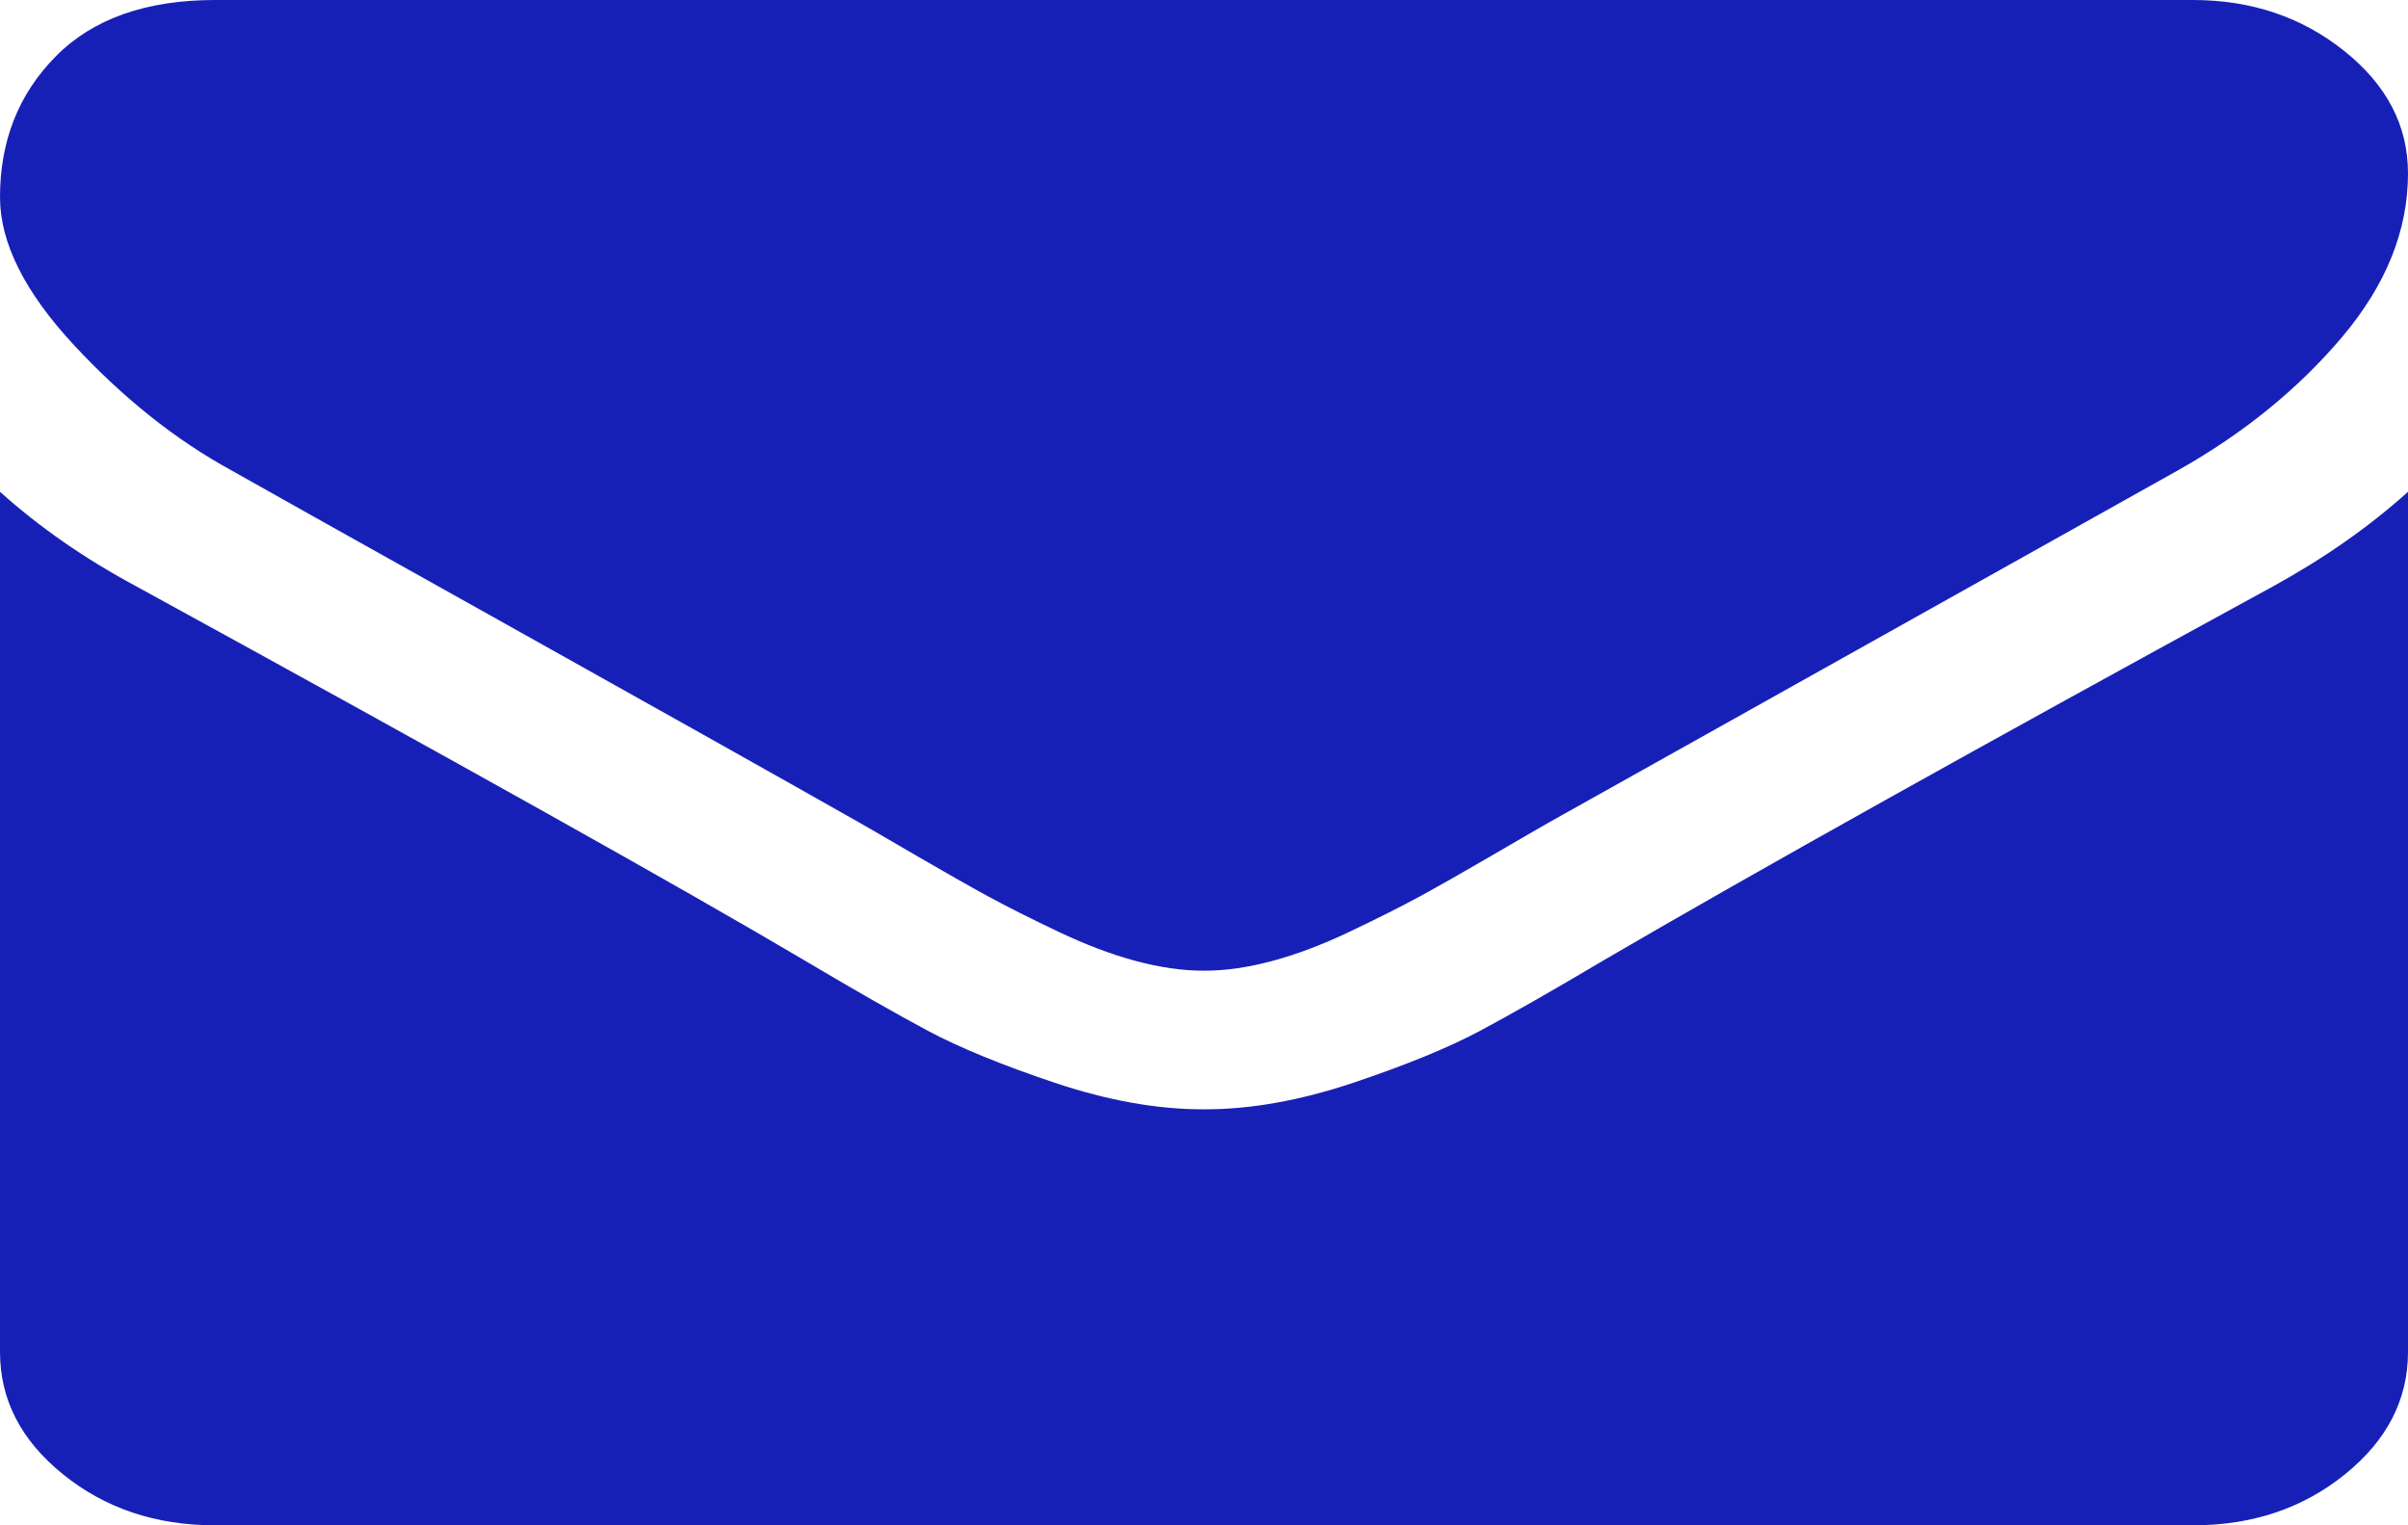 ﻿<?xml version="1.0" encoding="utf-8"?>
<svg version="1.1" xmlns:xlink="http://www.w3.org/1999/xlink" width="30px" height="19px" xmlns="http://www.w3.org/2000/svg">
  <g transform="matrix(1 0 0 1 -40 -6 )">
    <path d="M 28.326 7.3  C 28.962 6.95  29.52 6.558  30 6.126  L 30 16.841  C 30 17.435  29.738 17.943  29.213 18.366  C 28.689 18.789  28.058 19  27.321 19  L 2.679 19  C 1.942 19  1.311 18.789  0.787 18.366  C 0.262 17.943  0 17.435  0 16.841  L 0 6.126  C 0.491 6.567  1.055 6.959  1.691 7.3  C 5.731 9.513  8.504 11.065  10.011 11.956  C 10.647 12.334  11.164 12.628  11.56 12.84  C 11.956 13.051  12.483 13.267  13.142 13.488  C 13.8 13.708  14.414 13.818  14.983 13.818  L 15 13.818  L 15.017 13.818  C 15.586 13.818  16.2 13.708  16.858 13.488  C 17.517 13.267  18.044 13.051  18.44 12.84  C 18.836 12.628  19.353 12.334  19.989 11.956  C 21.886 10.849  24.665 9.298  28.326 7.3  Z M 29.205 0.634  C 29.735 1.057  30 1.565  30 2.159  C 30 2.87  29.727 3.549  29.18 4.197  C 28.633 4.844  27.952 5.398  27.137 5.857  C 22.941 8.205  20.329 9.666  19.302 10.242  C 19.191 10.305  18.954 10.442  18.591 10.654  C 18.228 10.865  17.927 11.036  17.687 11.167  C 17.447 11.297  17.157 11.443  16.816 11.605  C 16.476 11.767  16.155 11.888  15.854 11.969  C 15.552 12.05  15.273 12.091  15.017 12.091  L 15 12.091  L 14.983 12.091  C 14.727 12.091  14.448 12.05  14.146 11.969  C 13.845 11.888  13.524 11.767  13.184 11.605  C 12.843 11.443  12.553 11.297  12.313 11.167  C 12.073 11.036  11.772 10.865  11.409 10.654  C 11.046 10.442  10.809 10.305  10.698 10.242  C 9.682 9.666  8.22 8.846  6.311 7.779  C 4.403 6.713  3.259 6.072  2.879 5.857  C 2.188 5.479  1.535 4.959  0.921 4.298  C 0.307 3.637  0 3.023  0 2.456  C 0 1.754  0.232 1.17  0.695 0.702  C 1.158 0.234  1.819 0  2.679 0  L 27.321 0  C 28.047 0  28.675 0.211  29.205 0.634  Z " fill-rule="nonzero" fill="#1720b6" stroke="none" transform="matrix(1 0 0 1 40 6 )" />
  </g>
</svg>